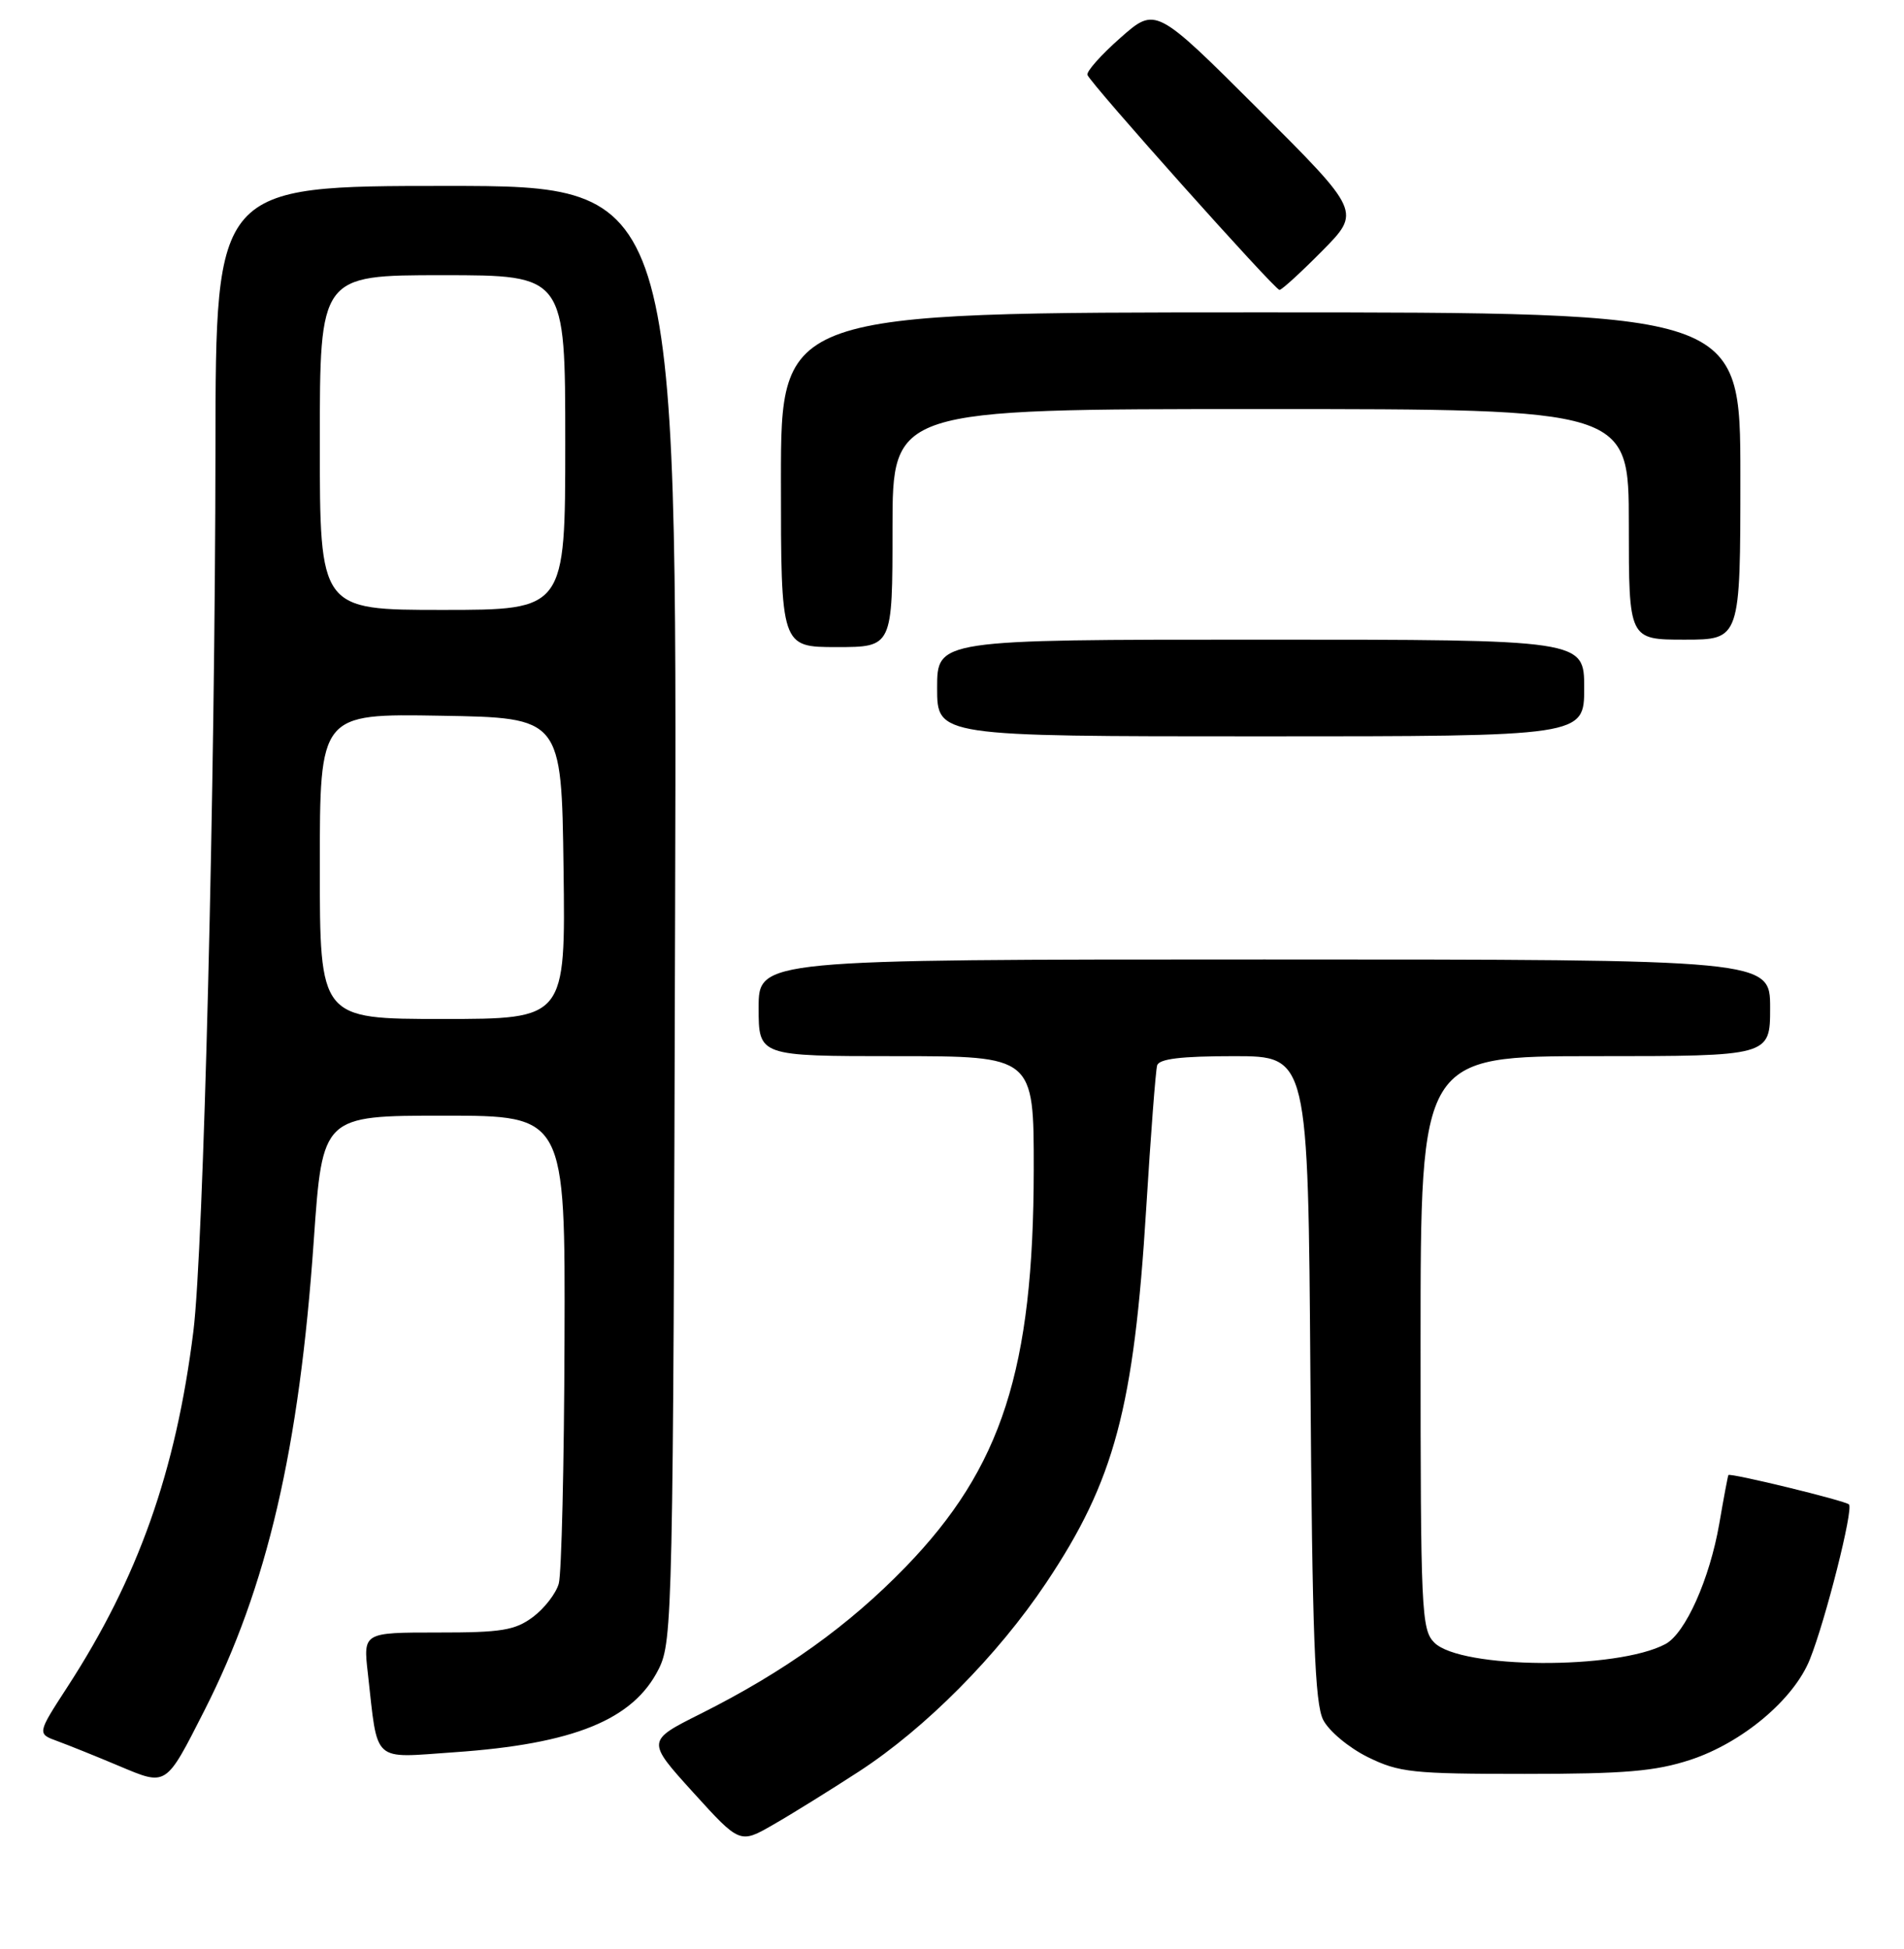 <?xml version="1.0" encoding="UTF-8" standalone="no"?>
<!DOCTYPE svg PUBLIC "-//W3C//DTD SVG 1.1//EN" "http://www.w3.org/Graphics/SVG/1.1/DTD/svg11.dtd" >
<svg xmlns="http://www.w3.org/2000/svg" xmlns:xlink="http://www.w3.org/1999/xlink" version="1.1" viewBox="0 0 256 262">
 <g >
 <path fill="currentColor"
d=" M 115.50 238.17 C 124.44 232.35 134.12 222.60 140.67 212.80 C 149.84 199.09 152.46 189.31 154.11 162.50 C 154.72 152.60 155.38 143.94 155.58 143.25 C 155.83 142.36 158.79 142.00 165.91 142.00 C 175.88 142.00 175.88 142.00 176.19 185.25 C 176.44 219.92 176.78 229.04 177.91 231.24 C 178.68 232.75 181.36 234.98 183.90 236.24 C 188.12 238.31 189.88 238.50 205.00 238.50 C 218.49 238.50 222.55 238.15 227.27 236.61 C 234.26 234.31 241.18 228.50 243.34 223.11 C 245.46 217.81 249.23 202.89 248.60 202.27 C 248.09 201.76 232.63 198.00 232.39 198.32 C 232.32 198.42 231.76 201.37 231.16 204.88 C 229.87 212.30 226.61 219.60 223.93 221.04 C 217.41 224.53 196.40 224.40 192.85 220.85 C 191.11 219.11 191.00 216.63 191.00 180.50 C 191.00 142.00 191.00 142.00 214.50 142.00 C 238.00 142.00 238.00 142.00 238.00 135.50 C 238.00 129.00 238.00 129.00 170.00 129.00 C 102.00 129.00 102.00 129.00 102.00 135.50 C 102.00 142.00 102.00 142.00 120.50 142.00 C 139.00 142.00 139.00 142.00 138.99 157.25 C 138.96 184.12 134.70 197.33 121.75 210.69 C 114.11 218.57 105.44 224.78 94.21 230.41 C 86.92 234.06 86.92 234.06 93.20 240.99 C 99.48 247.91 99.48 247.91 103.99 245.31 C 106.47 243.89 111.65 240.67 115.50 238.17 Z  M 27.47 230.00 C 35.93 213.35 40.24 194.84 42.19 166.75 C 43.36 150.00 43.36 150.00 59.68 150.00 C 76.00 150.00 76.00 150.00 75.90 180.25 C 75.85 196.89 75.50 211.58 75.13 212.91 C 74.76 214.24 73.19 216.26 71.65 217.41 C 69.24 219.20 67.43 219.50 58.84 219.49 C 48.83 219.49 48.83 219.49 49.46 224.99 C 50.84 237.23 49.90 236.36 61.07 235.59 C 77.17 234.48 85.18 231.21 88.58 224.37 C 90.43 220.65 90.51 216.83 90.77 122.75 C 91.05 25.00 91.05 25.00 60.02 25.00 C 29.00 25.00 29.00 25.00 28.97 60.25 C 28.93 105.41 27.37 168.04 26.00 179.00 C 23.65 197.83 18.58 212.15 9.07 226.80 C 4.98 233.10 4.98 233.10 7.74 234.10 C 9.26 234.66 12.97 236.15 16.00 237.43 C 22.45 240.14 22.24 240.28 27.47 230.00 Z  M 213.00 92.50 C 213.00 86.00 213.00 86.00 169.50 86.00 C 126.00 86.00 126.00 86.00 126.00 92.50 C 126.00 99.00 126.00 99.00 169.50 99.00 C 213.00 99.00 213.00 99.00 213.00 92.50 Z  M 120.00 71.00 C 120.00 55.00 120.00 55.00 169.50 55.00 C 219.00 55.00 219.00 55.00 219.00 70.50 C 219.00 86.00 219.00 86.00 226.50 86.00 C 234.00 86.00 234.00 86.00 234.00 64.00 C 234.00 42.00 234.00 42.00 169.50 42.00 C 105.00 42.00 105.00 42.00 105.00 64.50 C 105.00 87.00 105.00 87.00 112.50 87.00 C 120.00 87.00 120.00 87.00 120.00 71.00 Z  M 177.78 33.73 C 182.98 28.46 182.98 28.46 169.18 14.68 C 155.38 0.91 155.38 0.91 150.65 5.08 C 148.05 7.37 146.05 9.62 146.21 10.07 C 146.62 11.24 171.38 38.96 172.03 38.98 C 172.33 38.99 174.91 36.63 177.78 33.73 Z  M 43.00 116.48 C 43.00 95.95 43.00 95.95 59.25 96.23 C 75.50 96.50 75.50 96.50 75.77 116.75 C 76.04 137.00 76.04 137.00 59.52 137.00 C 43.00 137.00 43.00 137.00 43.00 116.48 Z  M 43.00 59.50 C 43.00 37.00 43.00 37.00 59.50 37.00 C 76.00 37.00 76.00 37.00 76.00 59.50 C 76.00 82.00 76.00 82.00 59.50 82.00 C 43.00 82.00 43.00 82.00 43.00 59.50 Z "/>
</g>
</svg>